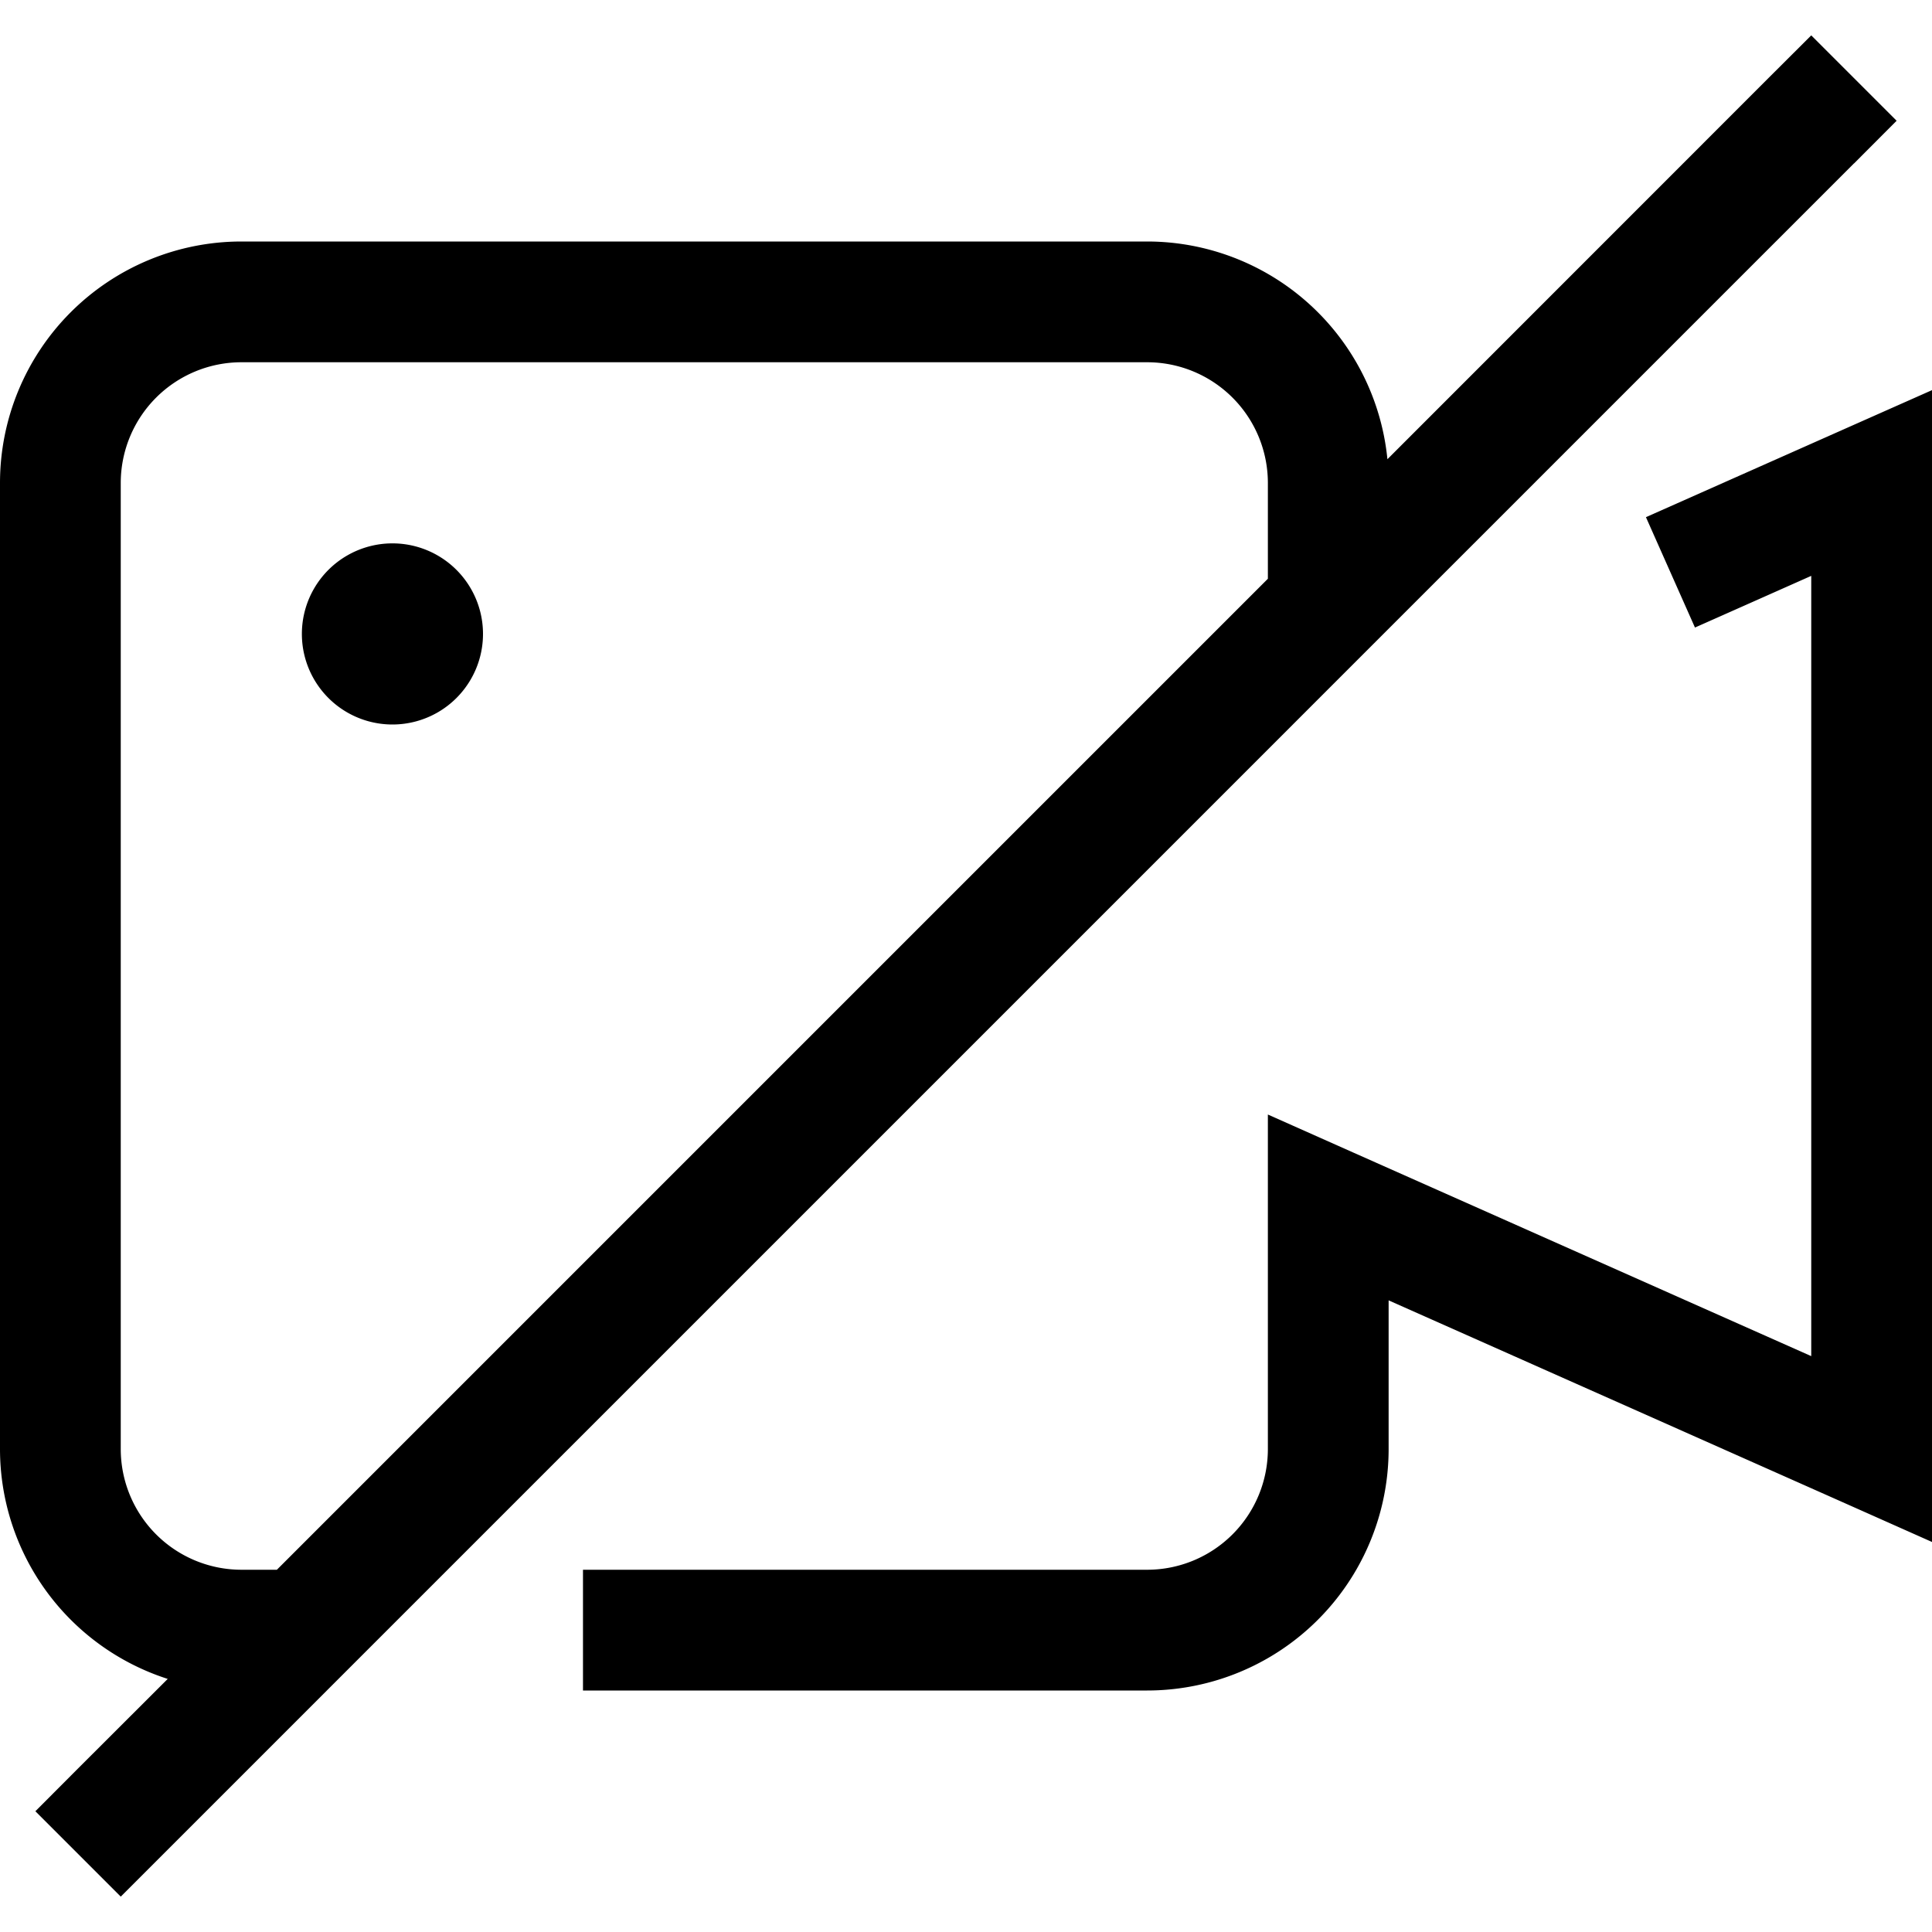 <svg xmlns="http://www.w3.org/2000/svg" width="16" height="16" viewBox="0 0 16 16">
  <path fill="currentColor" fill-rule="evenodd" d="M15.354 1.354 15.707 1 15 .293l-.354.353-3.156 3.157A2 2 0 0 0 9.5 2H2a2 2 0 0 0-2 2v8a2 2 0 0 0 1.389 1.904l-.743.742L.293 15l.707.707.354-.354 14-14ZM2.293 13 10.5 4.793V4a1 1 0 0 0-1-1H2a1 1 0 0 0-1 1v8a1 1 0 0 0 1 1h.293ZM4 5.25a.75.75 0 1 1-1.5 0 .75.75 0 0 1 1.5 0Zm12-2.02v9.54l-.703-.313-3.797-1.688V12a2 2 0 0 1-2 2H4.828v-1H9.5a1 1 0 0 0 1-1V9.23l.703.313L15 11.231V4.769l-.506.225-.457.203-.406-.914.457-.203 1.209-.537.703-.312Z" clip-rule="evenodd"/>
</svg>
